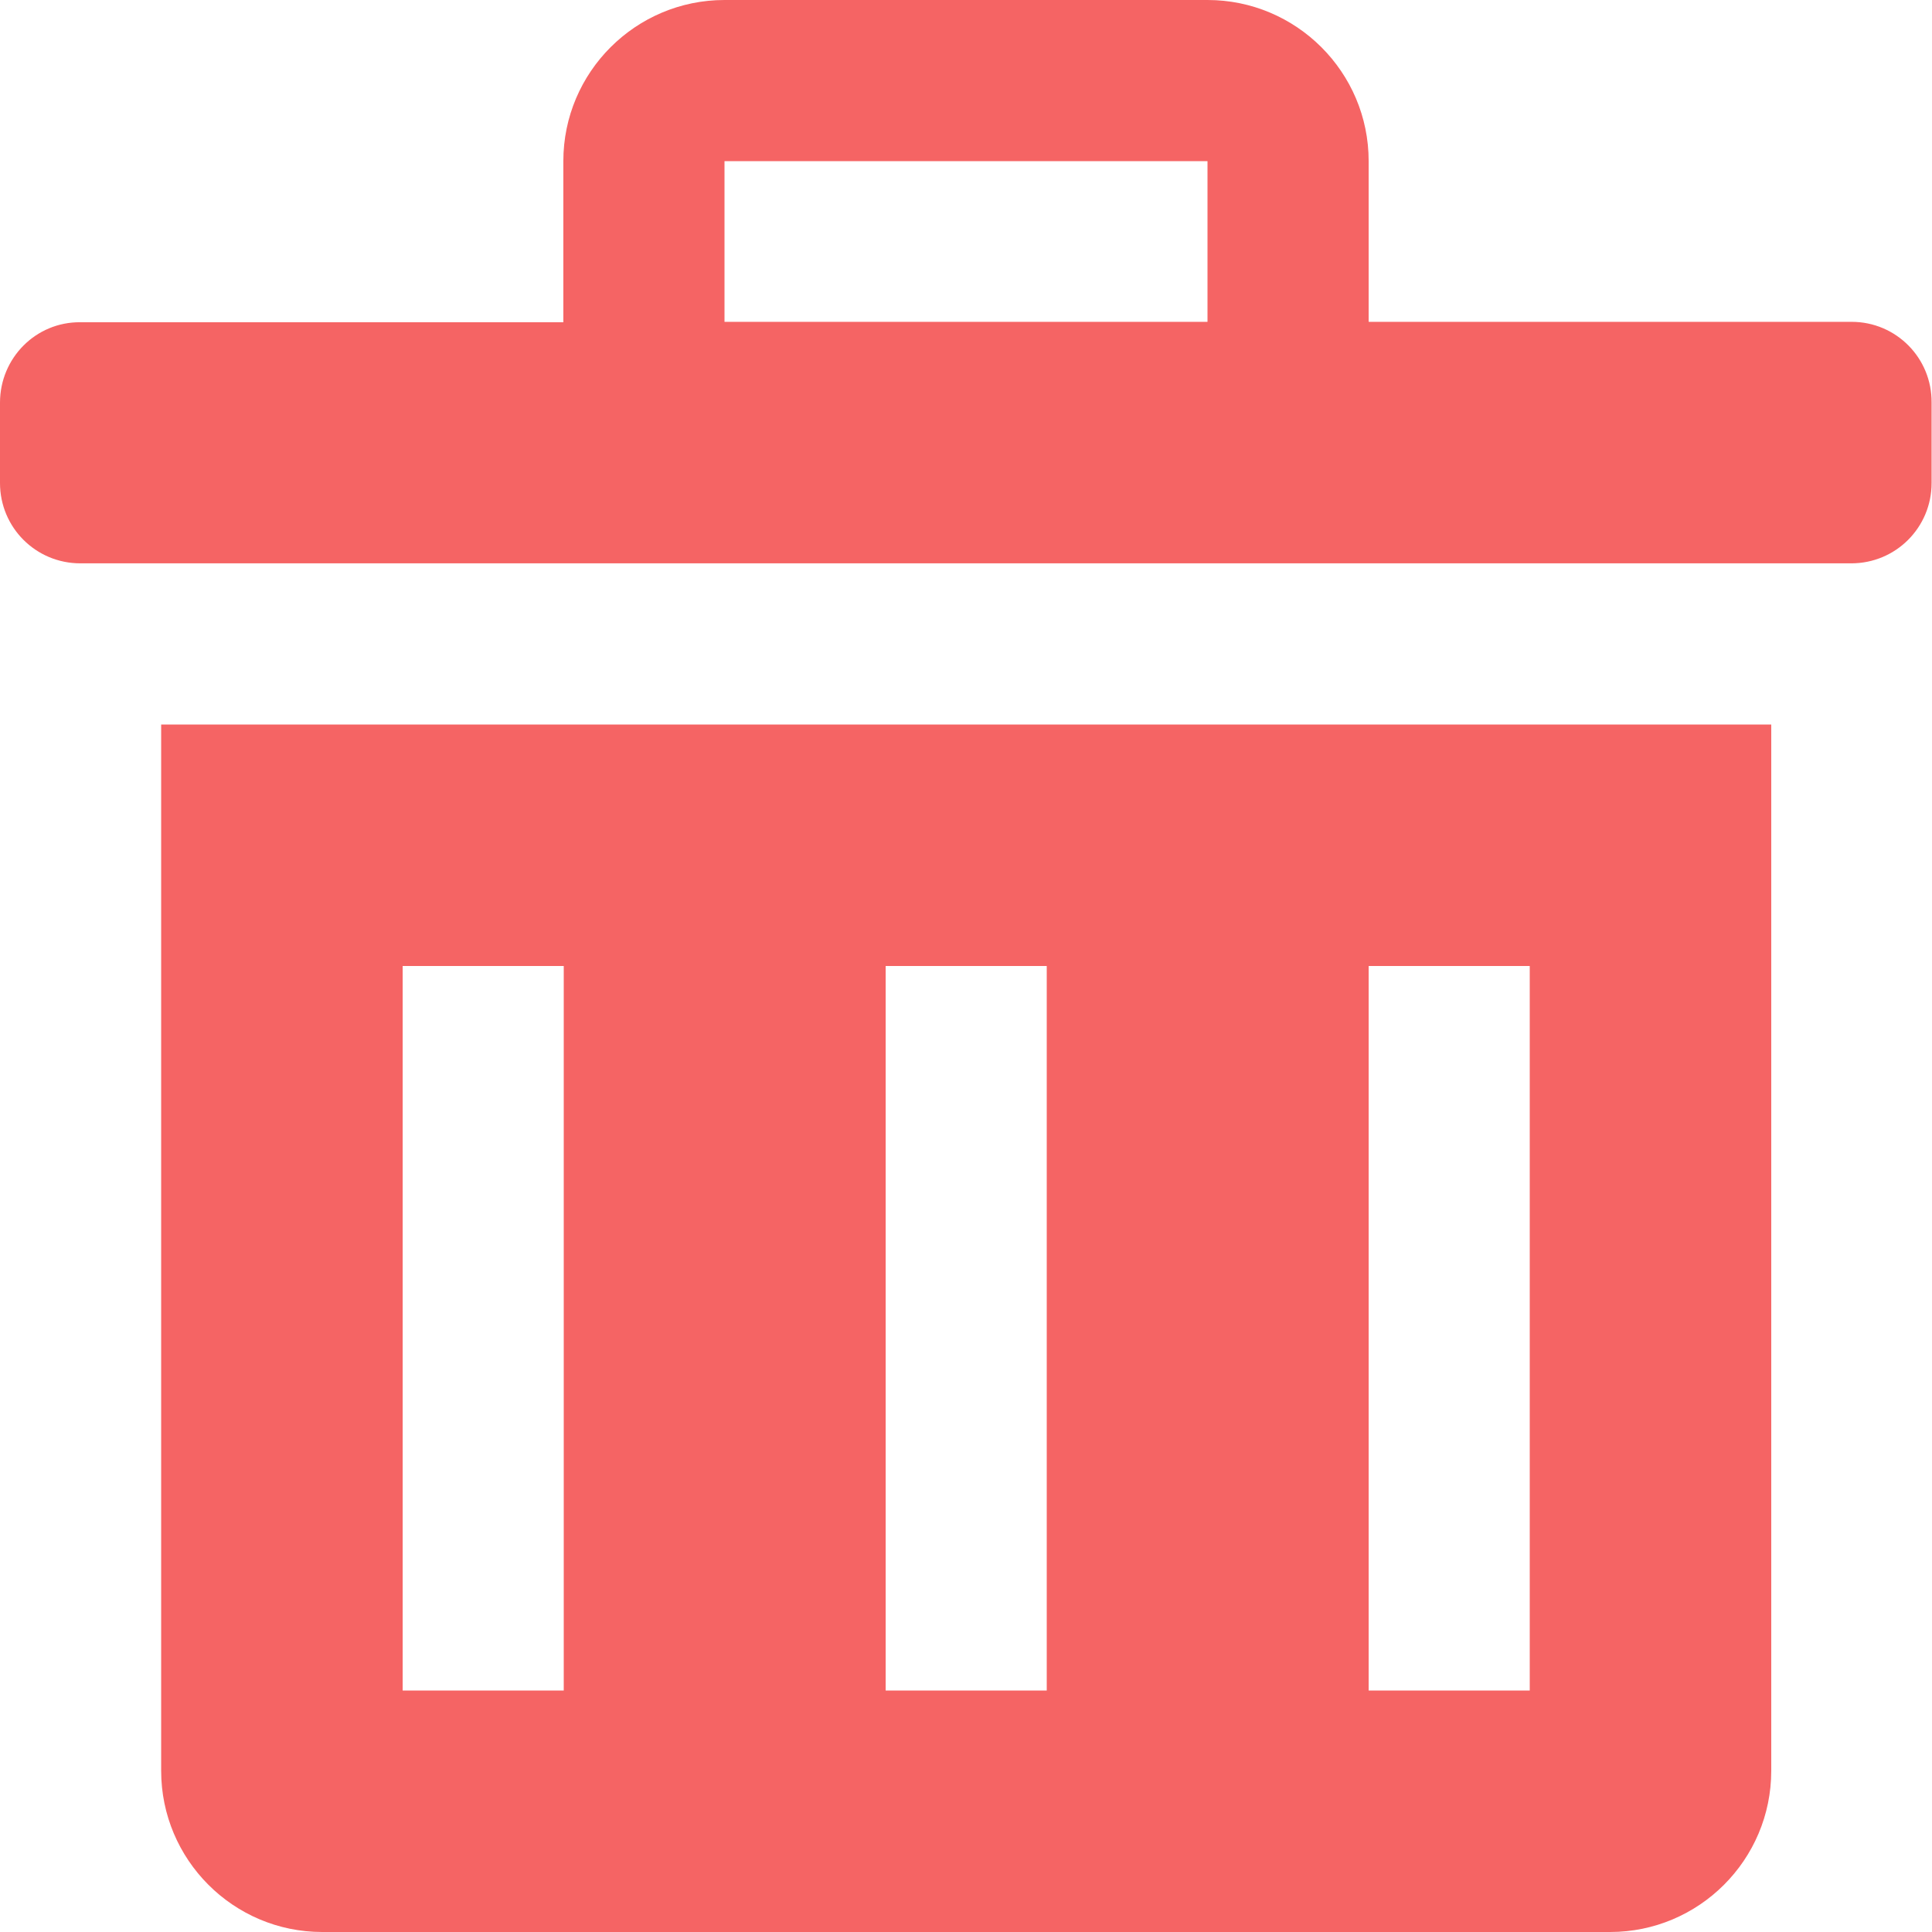 <svg width="24" height="24" viewBox="0 0 24 24" fill="none" xmlns="http://www.w3.org/2000/svg">
<path d="M2.002 21.998C2.002 23.1 2.897 24 4.003 24H20.002C21.103 24 22.003 23.105 22.003 21.998V9H2.002V21.998ZM17.002 12H19.003V21H17.002V12ZM11.002 12H13.003V21H11.002V12ZM5.002 12H7.003V21H5.002V12ZM23.002 3.998H17.002V2.002C17.002 0.895 16.102 0 15 0H9C7.898 0 6.998 0.895 6.998 2.002V4.003H0.998C0.445 3.998 0 4.448 0 5.002V6C0 6.553 0.445 6.998 0.998 6.998H22.997C23.55 6.998 23.995 6.553 23.995 6V5.002C24 4.448 23.555 3.998 23.002 3.998ZM15 3.998H9V2.002H15V3.998Z" fill="#F56464"/>
</svg>

